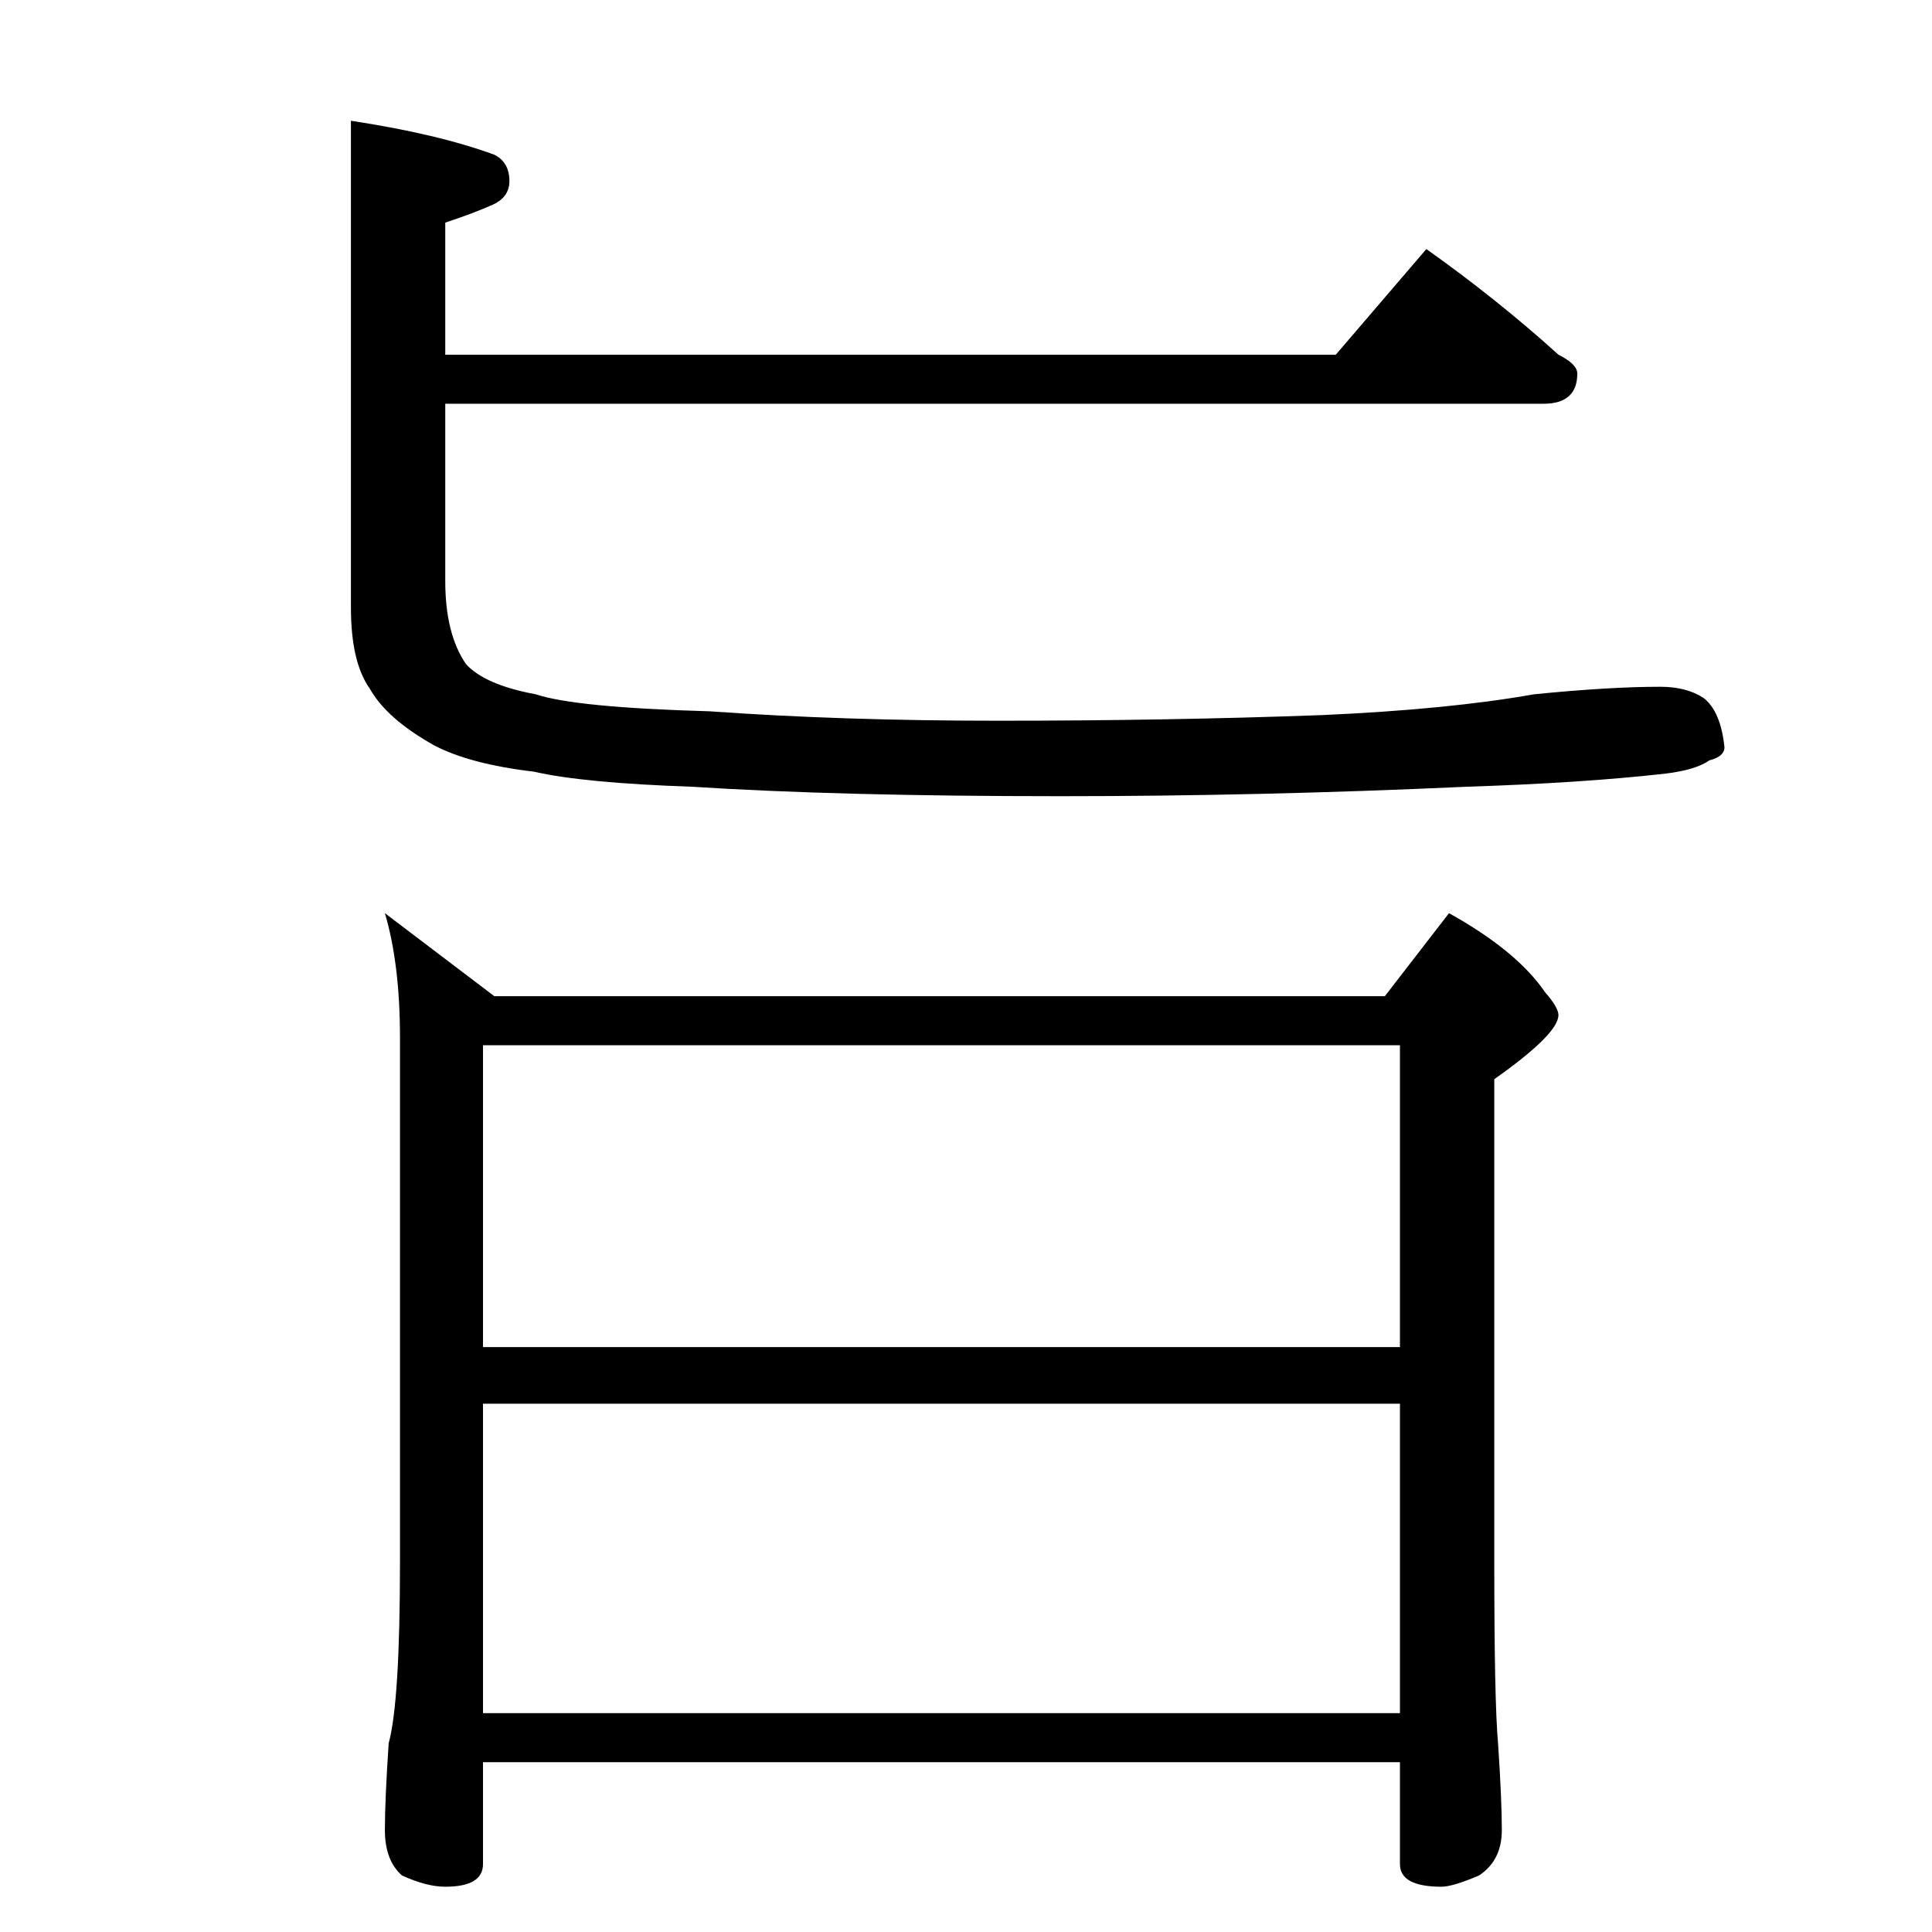 <?xml version="1.0" standalone="no"?>
<!DOCTYPE svg PUBLIC "-//W3C//DTD SVG 1.1//EN" "http://www.w3.org/Graphics/SVG/1.1/DTD/svg11.dtd" >
<svg xmlns="http://www.w3.org/2000/svg" xmlns:xlink="http://www.w3.org/1999/xlink" version="1.1" viewBox="0 -204 1024 1024">
  <g transform="matrix(1 0 0 -1 0 820)">
   <path fill="currentColor"
d="M756 892q38 -27 70 -56q10 -5 10 -10q0 -16 -18 -16h-582v-94q0 -28 11 -44q10 -11 37 -16q21 -7 92 -9q70 -5 153 -5q91 0 172 3q67 3 112 11q40 4 67 4q14 0 23 -6q9 -7 11 -26q0 -5 -8 -7q-7 -5 -23 -7q-44 -5 -106 -7q-109 -5 -215 -5q-117 0 -195 5q-58 2 -84 8
q-34 4 -53 14q-25 14 -34 30q-10 14 -10 43v258q46 -7 76 -18q8 -4 8 -14q0 -9 -10 -13q-9 -4 -24 -9v-70h472zM204 540l58 -44h472l34 44q36 -20 51 -42q7 -8 7 -12q0 -10 -34 -34v-256q0 -74 2 -96q2 -30 2 -46t-12 -24q-14 -6 -20 -6q-22 0 -22 12v54h-486v-54
q0 -12 -20 -12q-10 0 -23 6q-9 8 -9 24t2 46q6 22 6 96v278q0 39 -8 66zM256 116h486v164h-486v-164zM256 310h486v160h-486v-160z" />
  </g>

</svg>
